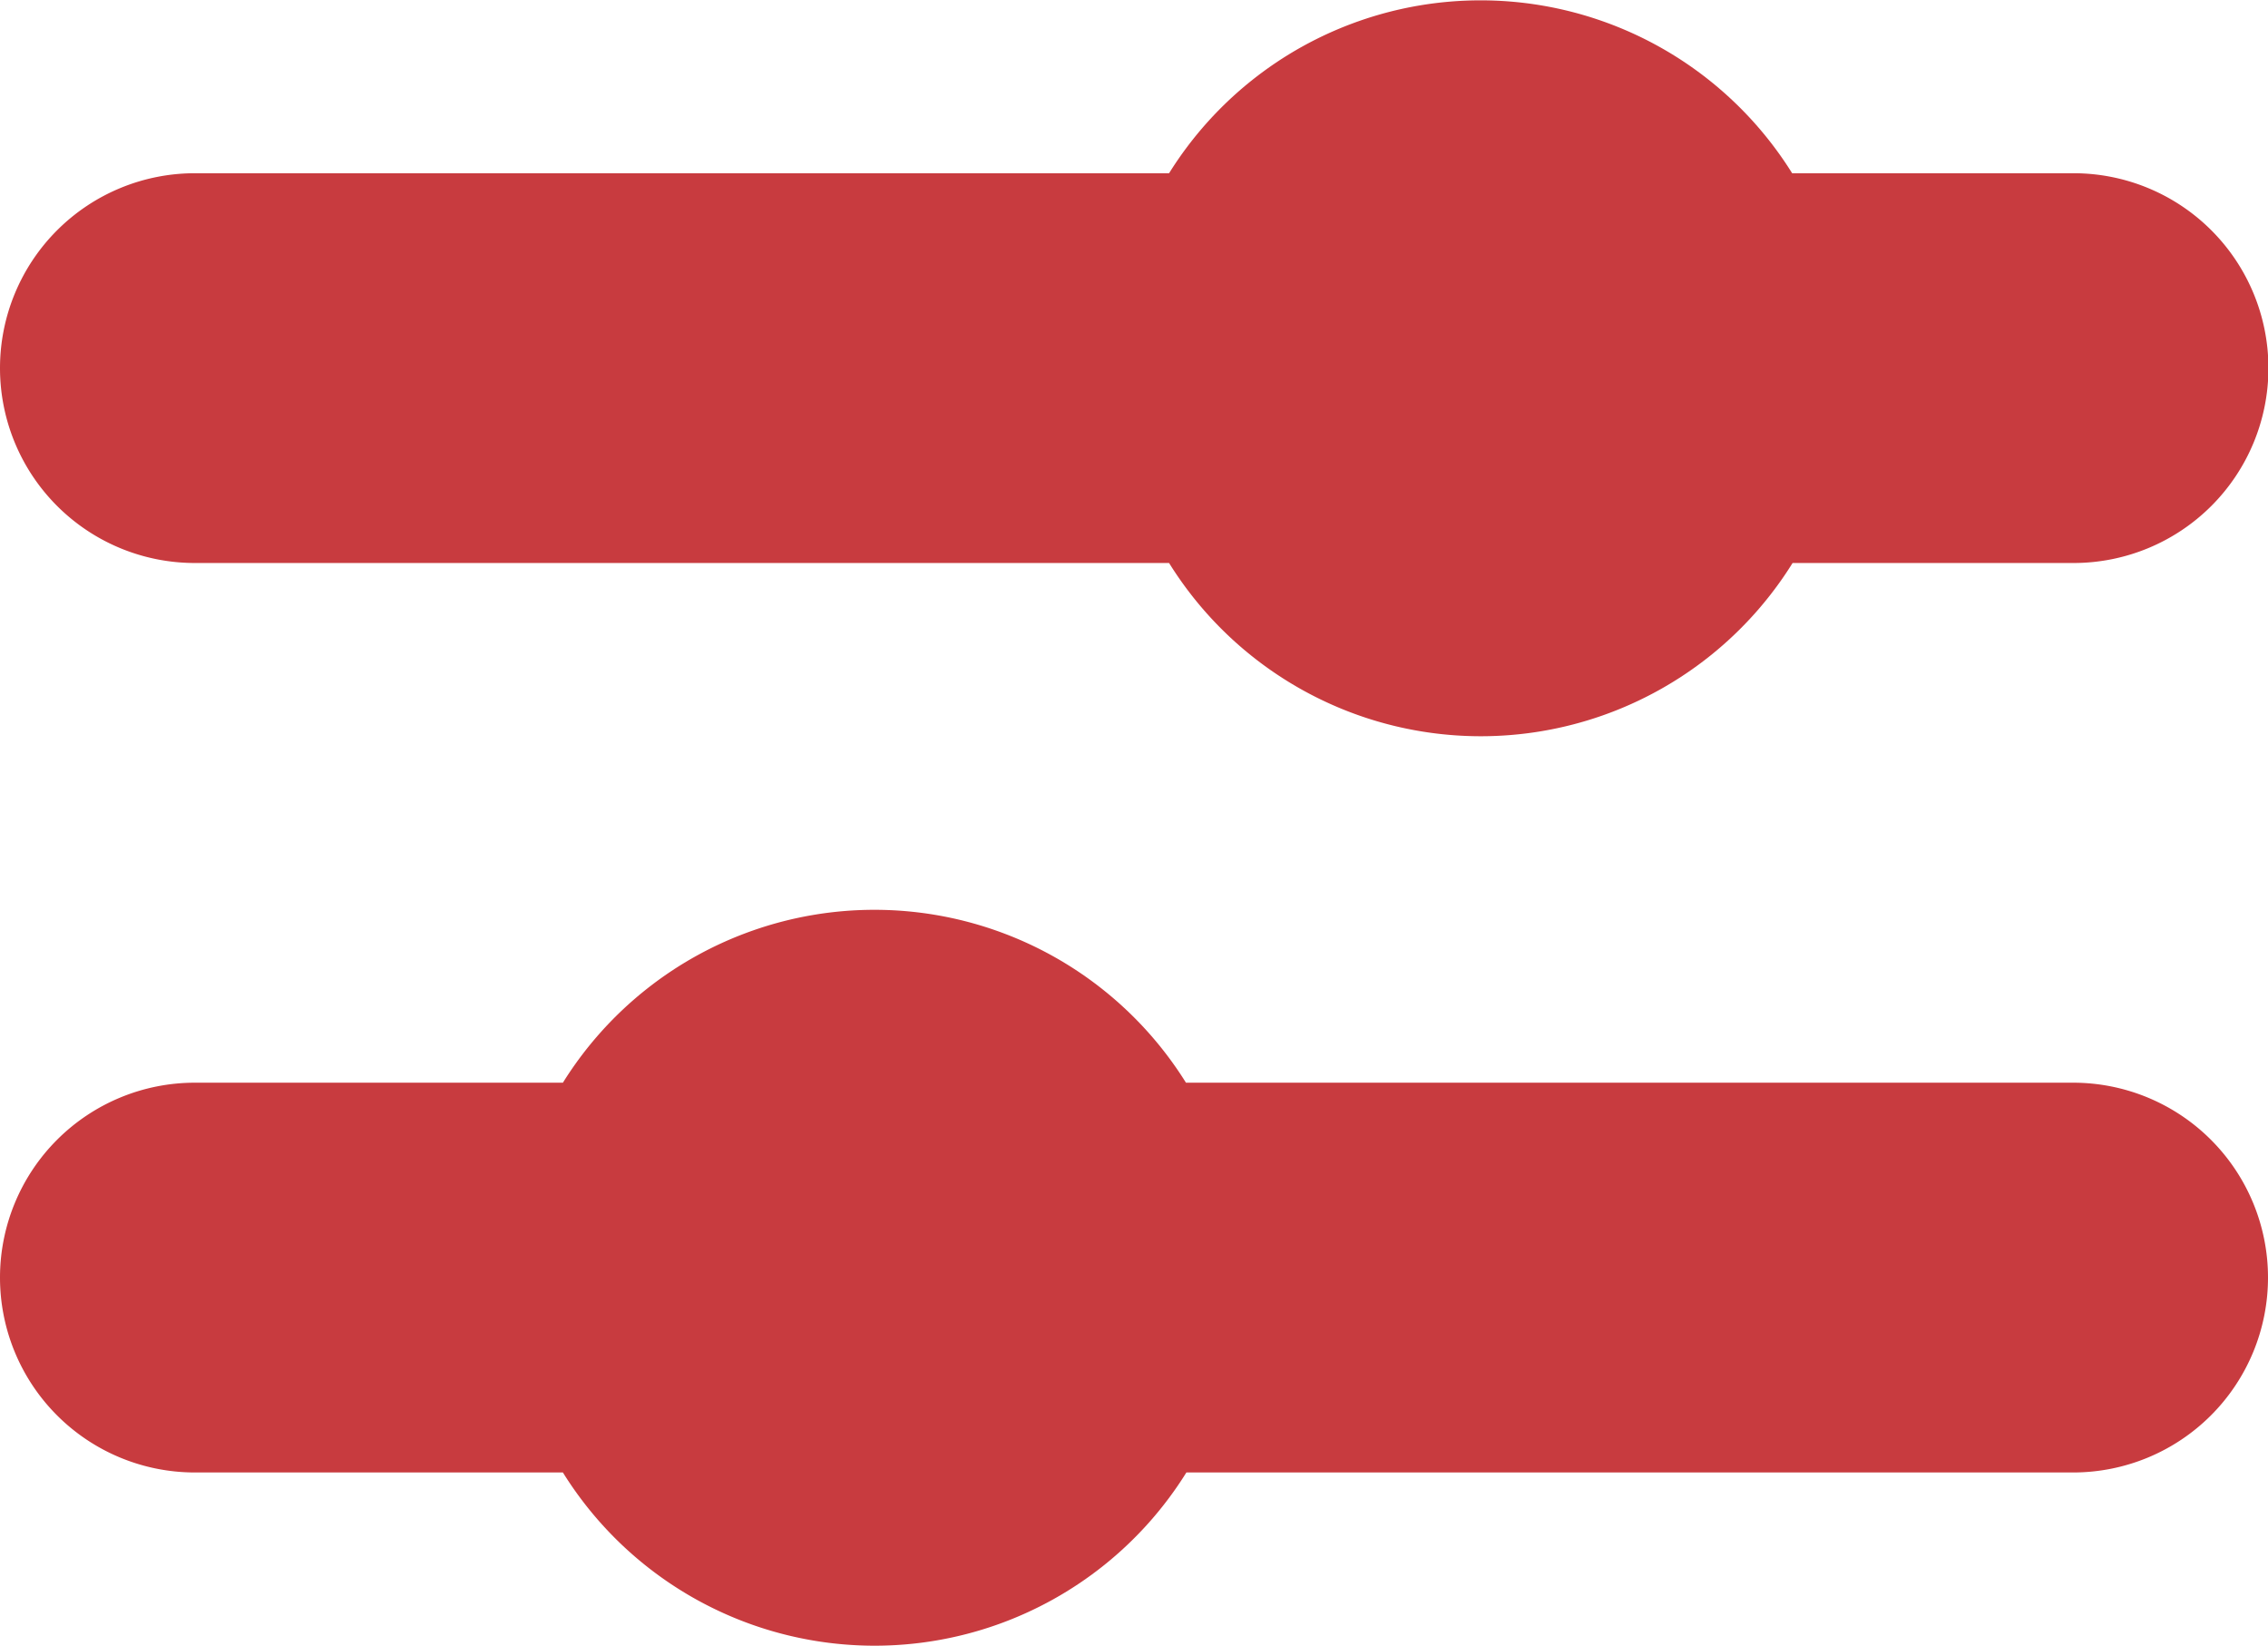 <svg xmlns="http://www.w3.org/2000/svg" viewBox="0 0 52.38 38"><defs><style>.cls-1{fill:#c83b3f;}</style></defs><g id="레이어_2" data-name="레이어 2"><g id="레이어_1-2" data-name="레이어 1"><path class="cls-1" d="M4.5,13H27a8.48,8.48,0,0,0,14.4,0h6.49a4.5,4.5,0,0,0,0-9H41.39A8.48,8.48,0,0,0,27,4H4.5a4.5,4.5,0,0,0,0,9Z"/><path class="cls-1" d="M47.88,25H27.39A8.48,8.48,0,0,0,13,25H4.5a4.5,4.5,0,0,0,0,9H13a8.48,8.48,0,0,0,14.4,0H47.88a4.5,4.5,0,0,0,0-9Z"/></g></g></svg>